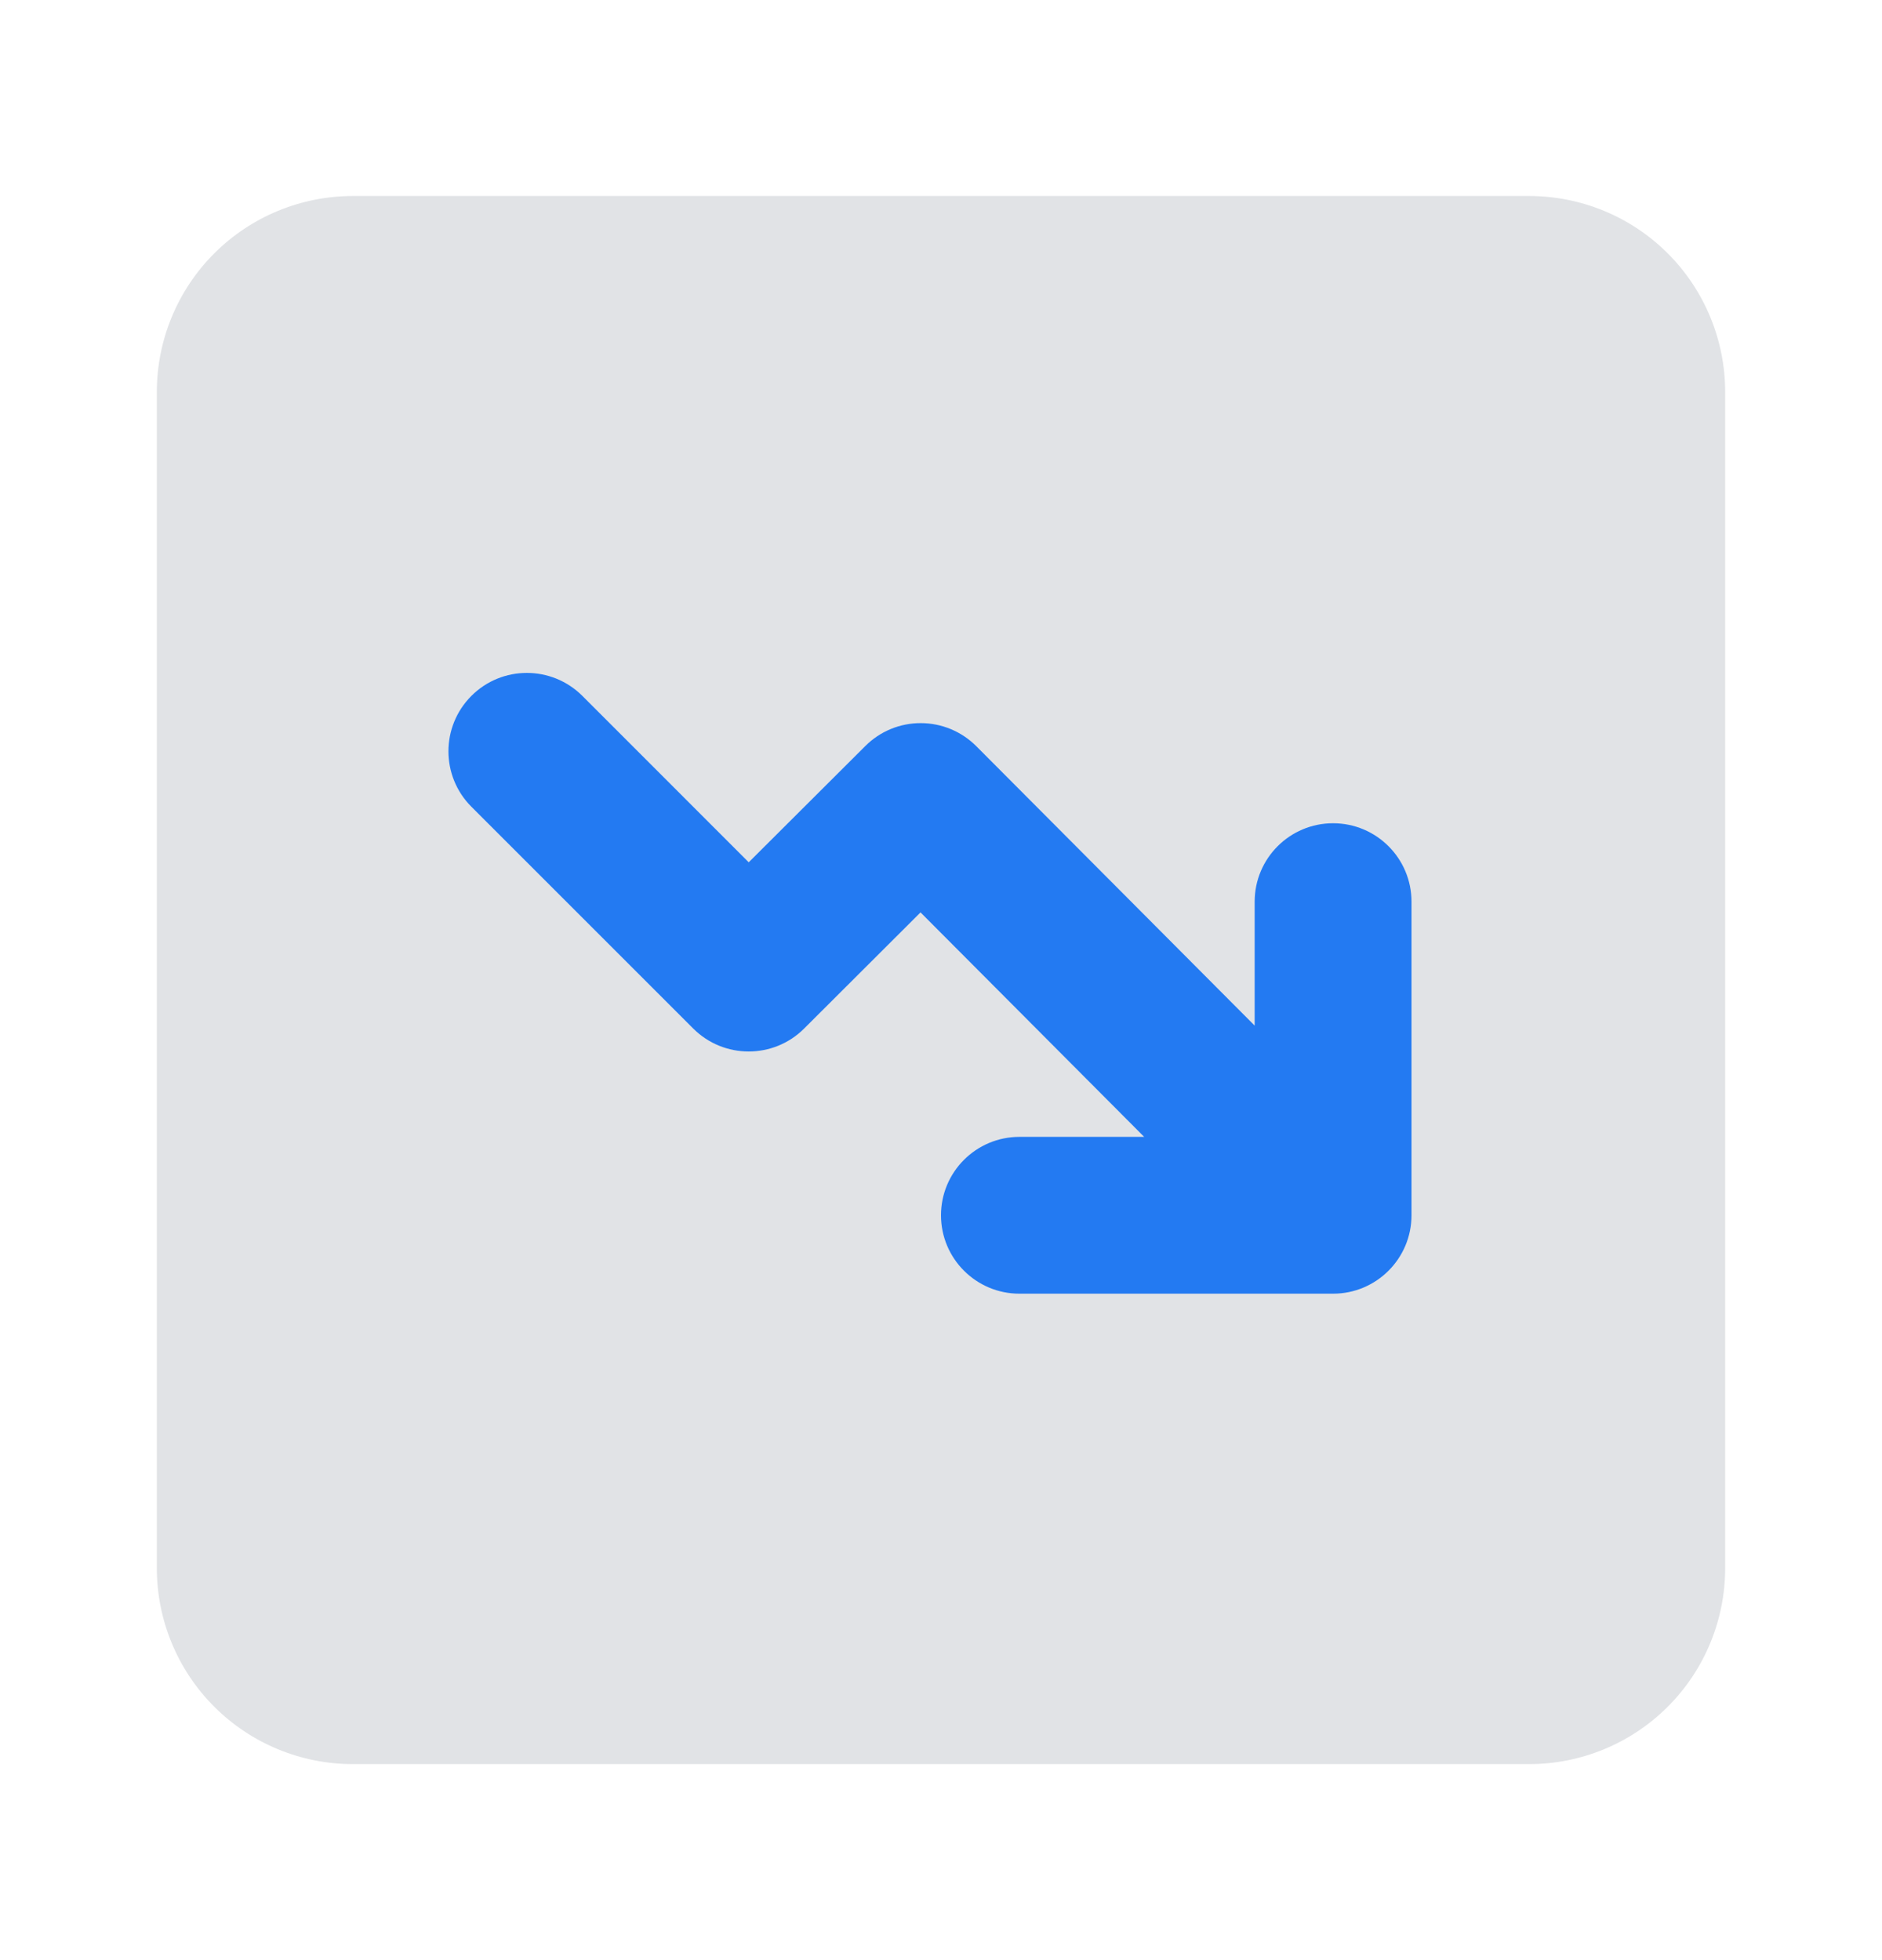 <svg width="24" height="25" viewBox="0 0 24 25" fill="none" xmlns="http://www.w3.org/2000/svg">
<g id="icon-park-solid:trend">
<g id="Group">
<path id="Union" fill-rule="evenodd" clip-rule="evenodd" d="M4.5 22.5C3.837 22.5 3.201 22.237 2.732 21.768C2.263 21.299 2 20.663 2 20L2 5C2 4.337 2.263 3.701 2.732 3.232C3.201 2.763 3.837 2.5 4.5 2.5L19.5 2.5C20.163 2.5 20.799 2.763 21.268 3.232C21.737 3.701 22 4.337 22 5L22 20C22 20.663 21.737 21.299 21.268 21.768C20.799 22.237 20.163 22.5 19.5 22.5L4.5 22.5Z" fill="#E1E3E6"/>
<path id="Union_2" fill-rule="evenodd" clip-rule="evenodd" d="M16.999 16.5L17 16.5C17.552 16.5 18 16.052 18 15.5L18 11.5C18 10.948 17.552 10.5 17 10.5C16.448 10.5 16 10.948 16 11.5L16 13.081L12.45 9.517C12.262 9.329 12.008 9.223 11.743 9.223C11.477 9.222 11.223 9.327 11.035 9.515L9.548 10.998L7.426 8.875C7.035 8.485 6.402 8.485 6.012 8.875C5.621 9.266 5.621 9.899 6.012 10.29L8.84 13.118C9.23 13.508 9.863 13.509 10.254 13.119L11.739 11.637L14.591 14.5L13 14.5C12.448 14.5 12 14.948 12 15.5C12 16.052 12.448 16.5 13 16.5L16.999 16.5C16.999 16.5 16.999 16.5 16.999 16.5Z" fill="#237AF2"/>
</g>
</g>
</svg>
